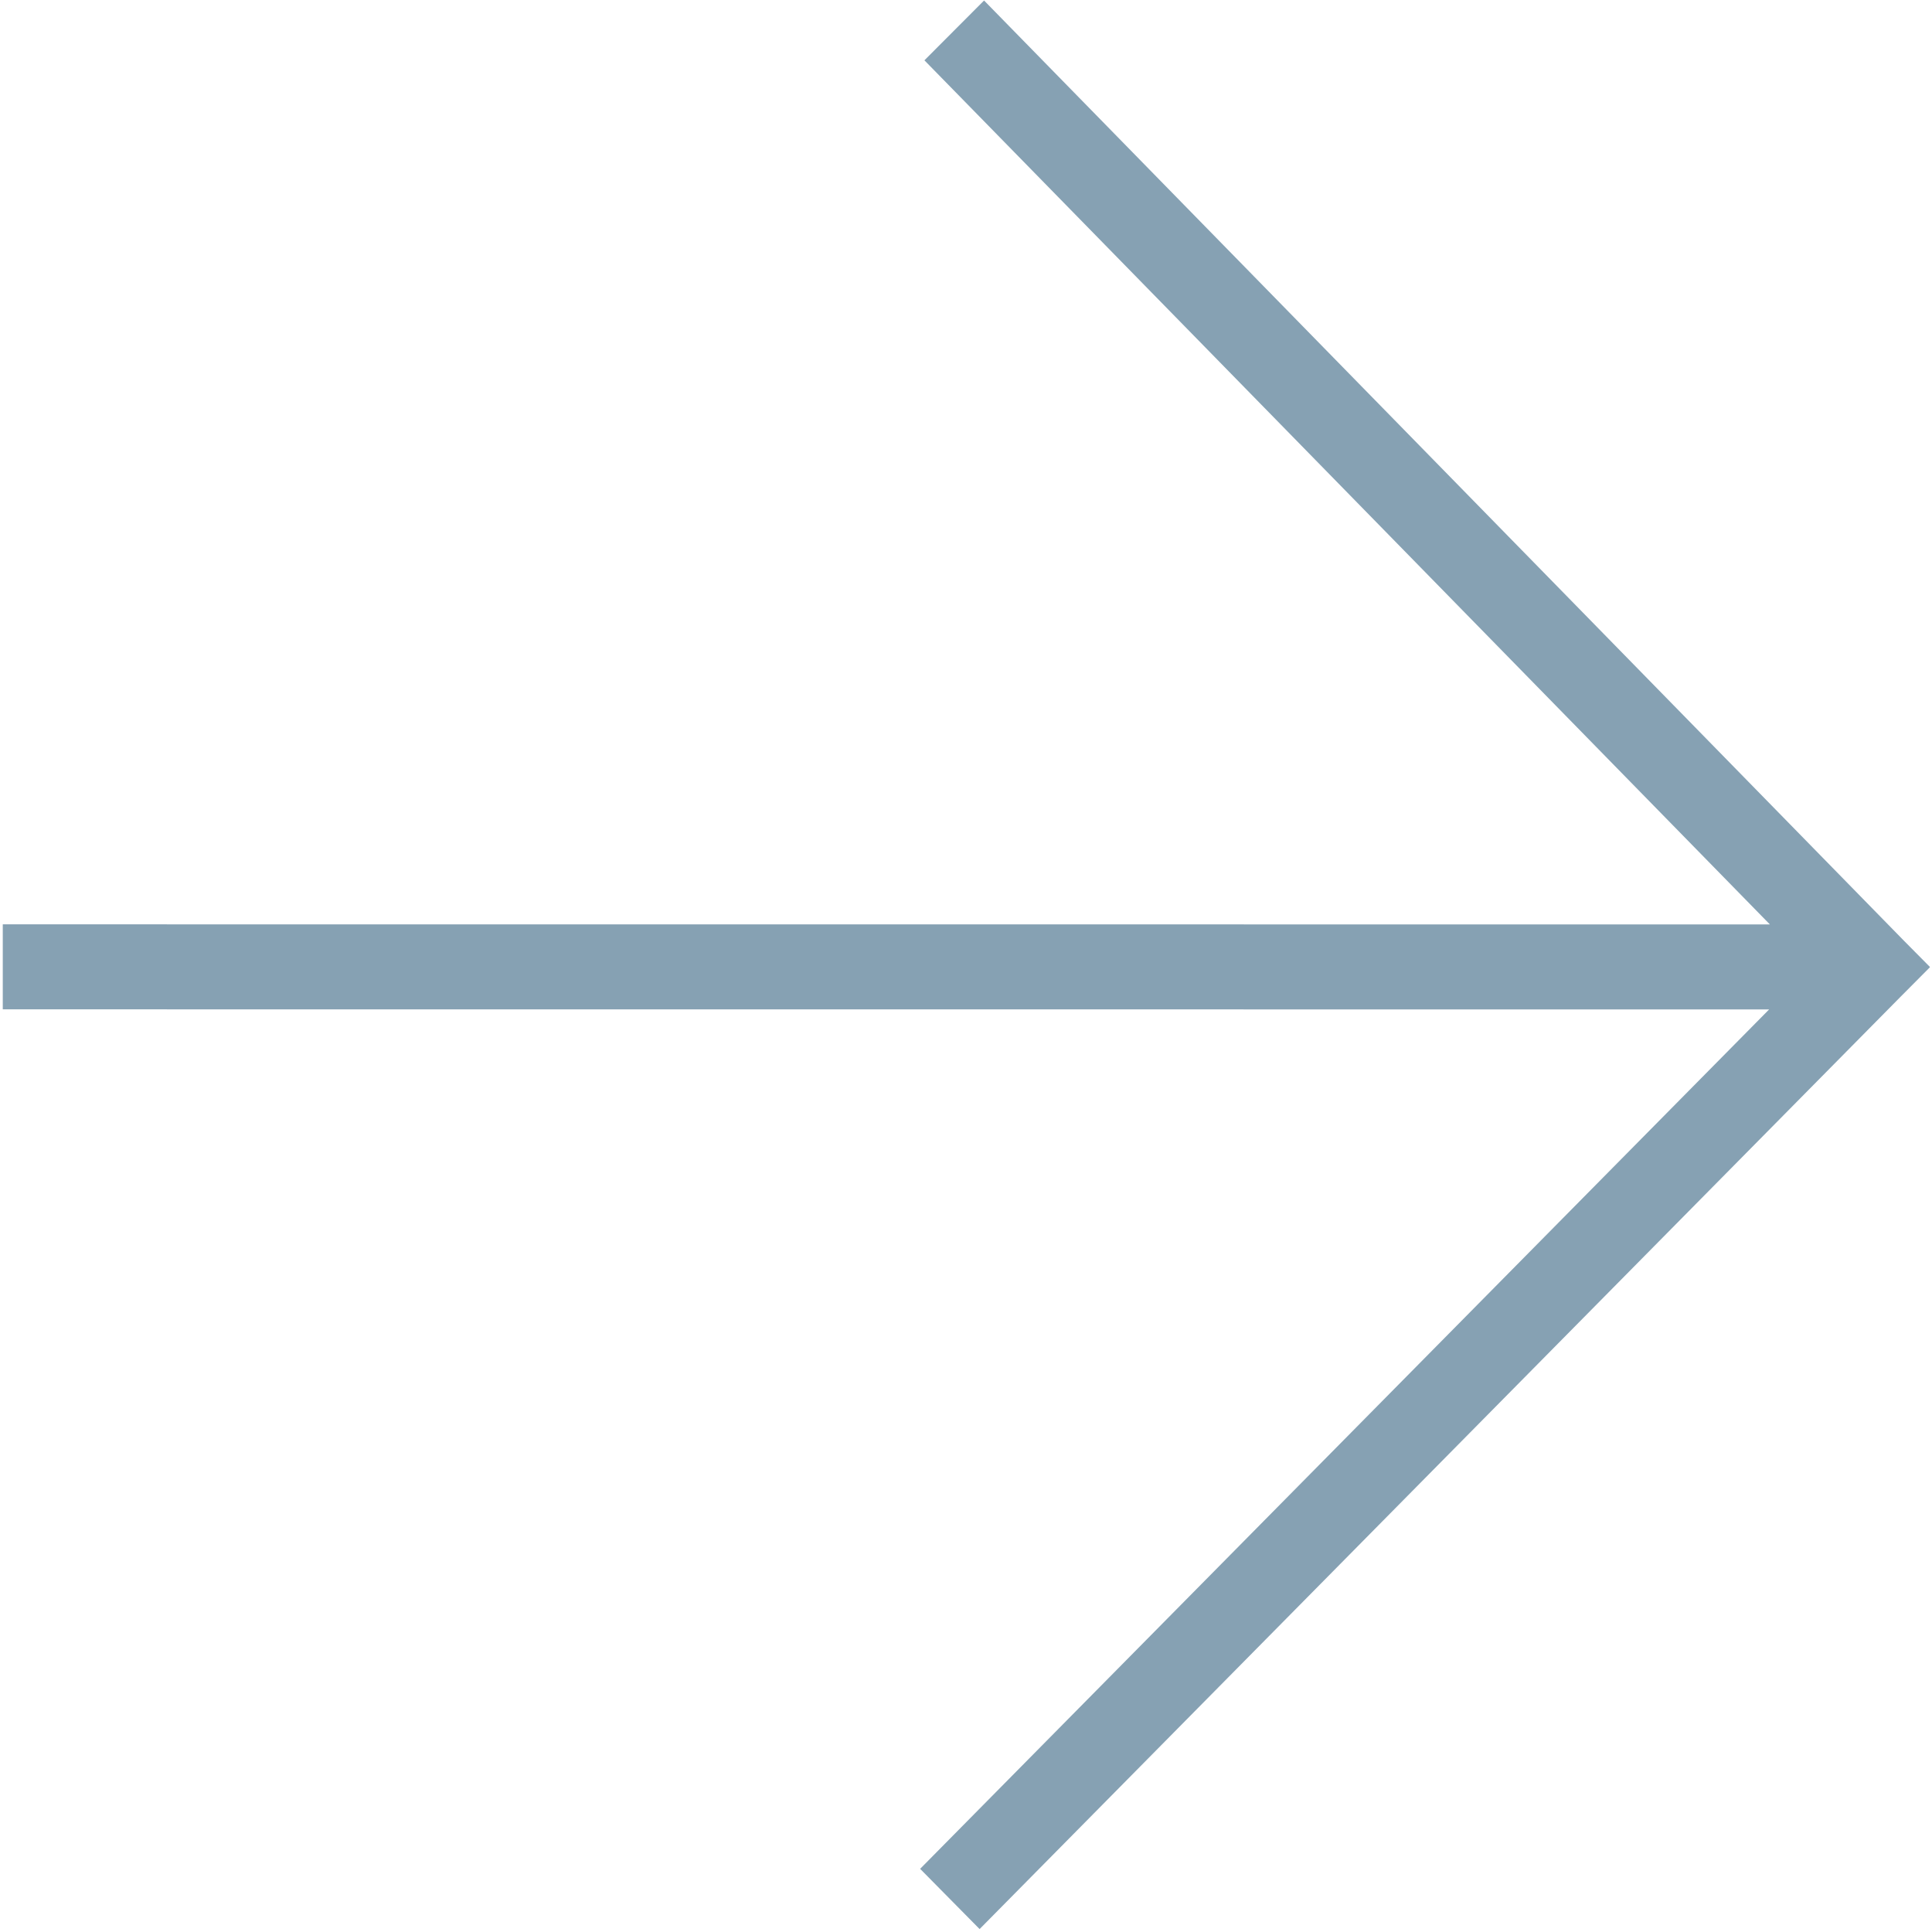 <svg width="23" height="23" xmlns="http://www.w3.org/2000/svg">
 <!-- Generator: Sketch 62 (91390) - https://sketch.com -->

 <title>icon-arrow-back</title>
 <desc>Created with Sketch.</desc>
 <g>
  <title>background</title>
  <rect fill="none" id="canvas_background" height="402" width="582" y="-1" x="-1"/>
 </g>
 <g>
  <title>Layer 1</title>
  <g transform="rotate(-180, 11.502, 11.484)" fill-rule="evenodd" fill="none" id="Layout-Desktop">
   <g fill-rule="nonzero" fill="#86A1B3" id="IHA-News/Blogpost">
    <path id="icon-arrow-back" d="m11.343,0.004l0.707,0.716l-10.107,10.231l21.028,0.001l0,1.012l-21.037,-0.001l10.065,10.287l-0.71,0.712l-10.947,-11.189l-0.313,-0.316l0.001,-0.002l-0.001,-0.002l0.355,-0.357l10.959,-11.094z"/>
   </g>
  </g>
 </g>
</svg>